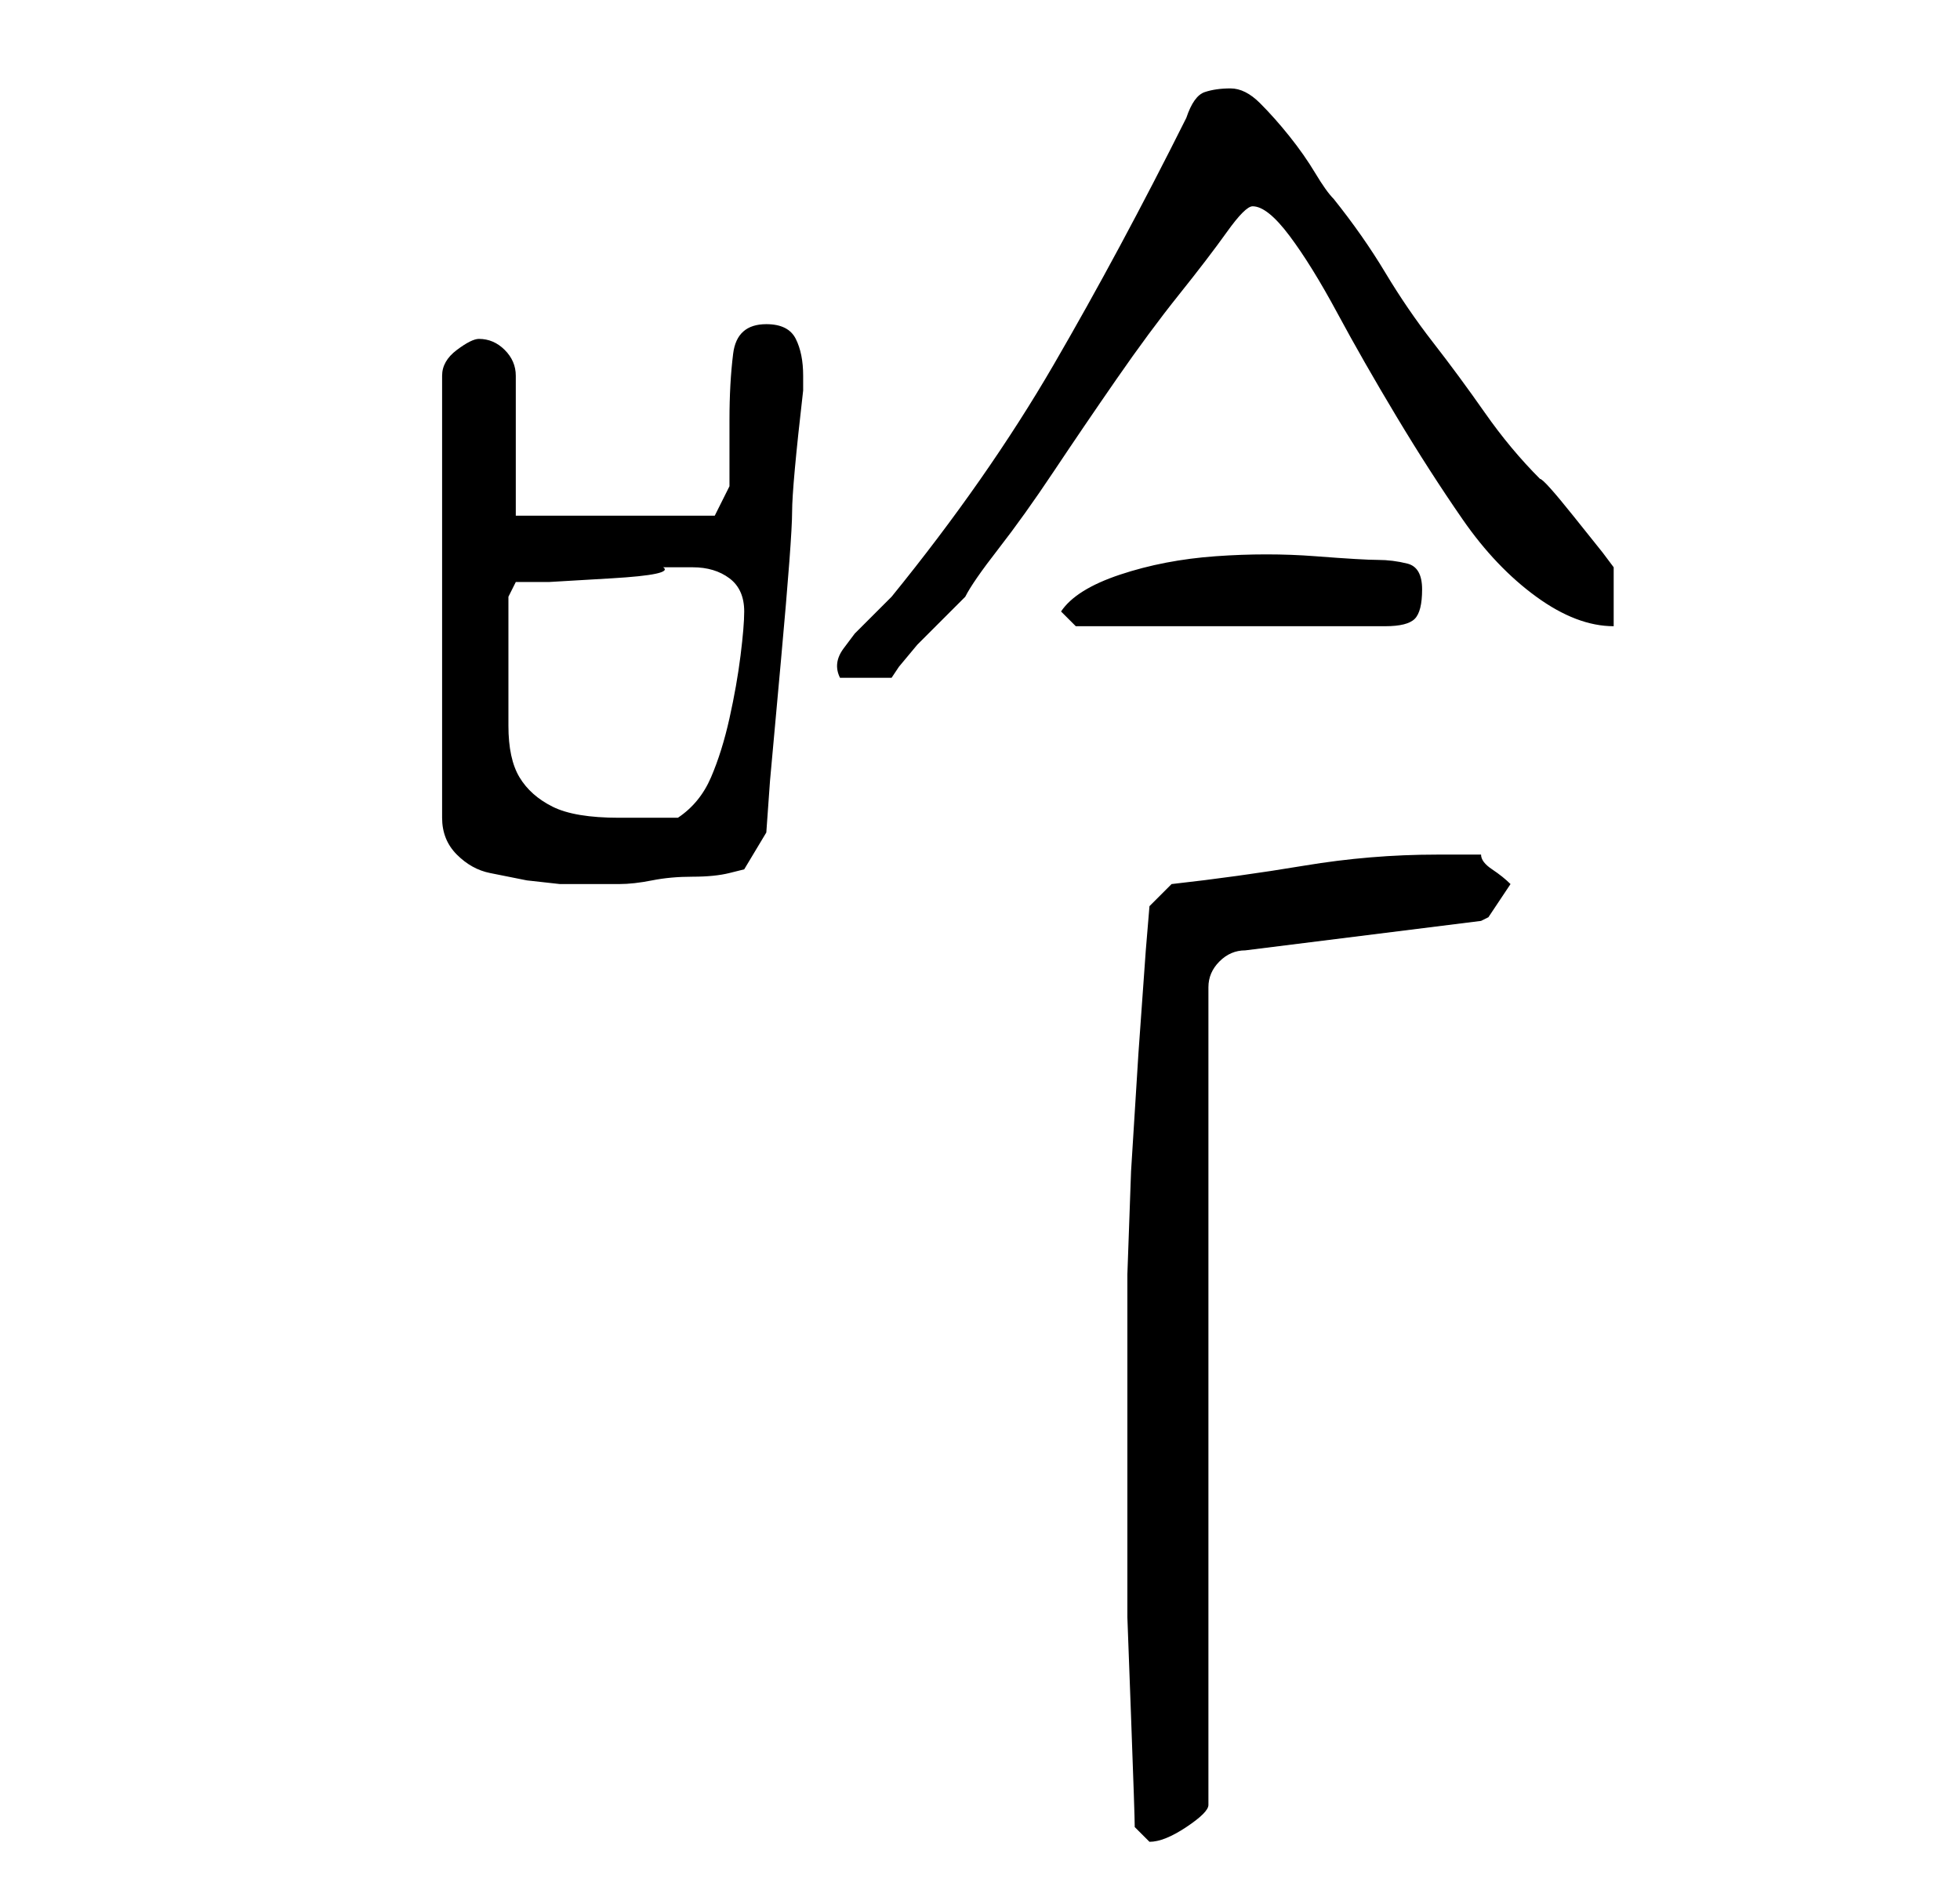 <?xml version="1.0" standalone="no"?>
<!DOCTYPE svg PUBLIC "-//W3C//DTD SVG 1.1//EN" "http://www.w3.org/Graphics/SVG/1.1/DTD/svg11.dtd" >
<svg xmlns="http://www.w3.org/2000/svg" xmlns:xlink="http://www.w3.org/1999/xlink" version="1.1" viewBox="-10 0 266 256">
   <path fill="currentColor"
d="M144 248l1 1l1 1v0q2 0 5 -2t3 -3v-111q0 -2 1.5 -3.5t3.5 -1.5l32 -4l1 -0.5t1 -1.5l1 -1.5l1 -1.5q-1 -1 -2.5 -2t-1.5 -2h-6q-9 0 -18 1.5t-18 2.5l-3 3l-0.5 6t-1 14l-1 16t-0.5 14v19v15v12.5t0.5 13.5t0.5 15zM55 46q-1 0 -3 1.5t-2 3.5v60q0 3 2 5t4.5 2.5l5 1
t4.5 0.5h8q2 0 4.5 -0.5t5.5 -0.5t5 -0.5l2 -0.5l3 -5l0.5 -7t1.5 -16.5t1.5 -20t1.5 -16.5v-2q0 -3 -1 -5t-4 -2q-4 0 -4.5 4t-0.5 9v9t-2 4h-27v-19q0 -2 -1.5 -3.5t-3.5 -1.5zM59 88v-3.5v-3.5l1 -2h4.5t8.5 -0.5t7 -1.5h4q3 0 5 1.5t2 4.5q0 2 -0.5 6t-1.5 8.5t-2.5 8
t-4.5 5.5h-8q-6 0 -9 -1.5t-4.5 -4t-1.5 -7v-10.5zM157 12q-2 0 -3.5 0.5t-2.5 3.5q-9 18 -18 33.5t-22 31.5l-3 3l-2 2t-1.5 2t-0.5 4h7l1 -1.5t2.5 -3l3.5 -3.5l3 -3q1 -2 4.5 -6.5t7.5 -10.5t8.5 -12.5t8.5 -11.5t6.5 -8.5t3.5 -3.5q2 0 5 4t6.5 10.5t8 14t9 14t10 10.5
t10.5 4v-8l-1.5 -2t-4 -5t-4.5 -5q-4 -4 -7.5 -9t-7 -9.5t-6.5 -9.5t-7 -10q-1 -1 -2.5 -3.5t-3.5 -5t-4 -4.5t-4 -2zM134 83l2 2h42q3 0 4 -1t1 -4t-2 -3.5t-4 -0.5t-8.5 -0.5t-13.5 0t-13 2.5t-8 5z" />
</svg>
